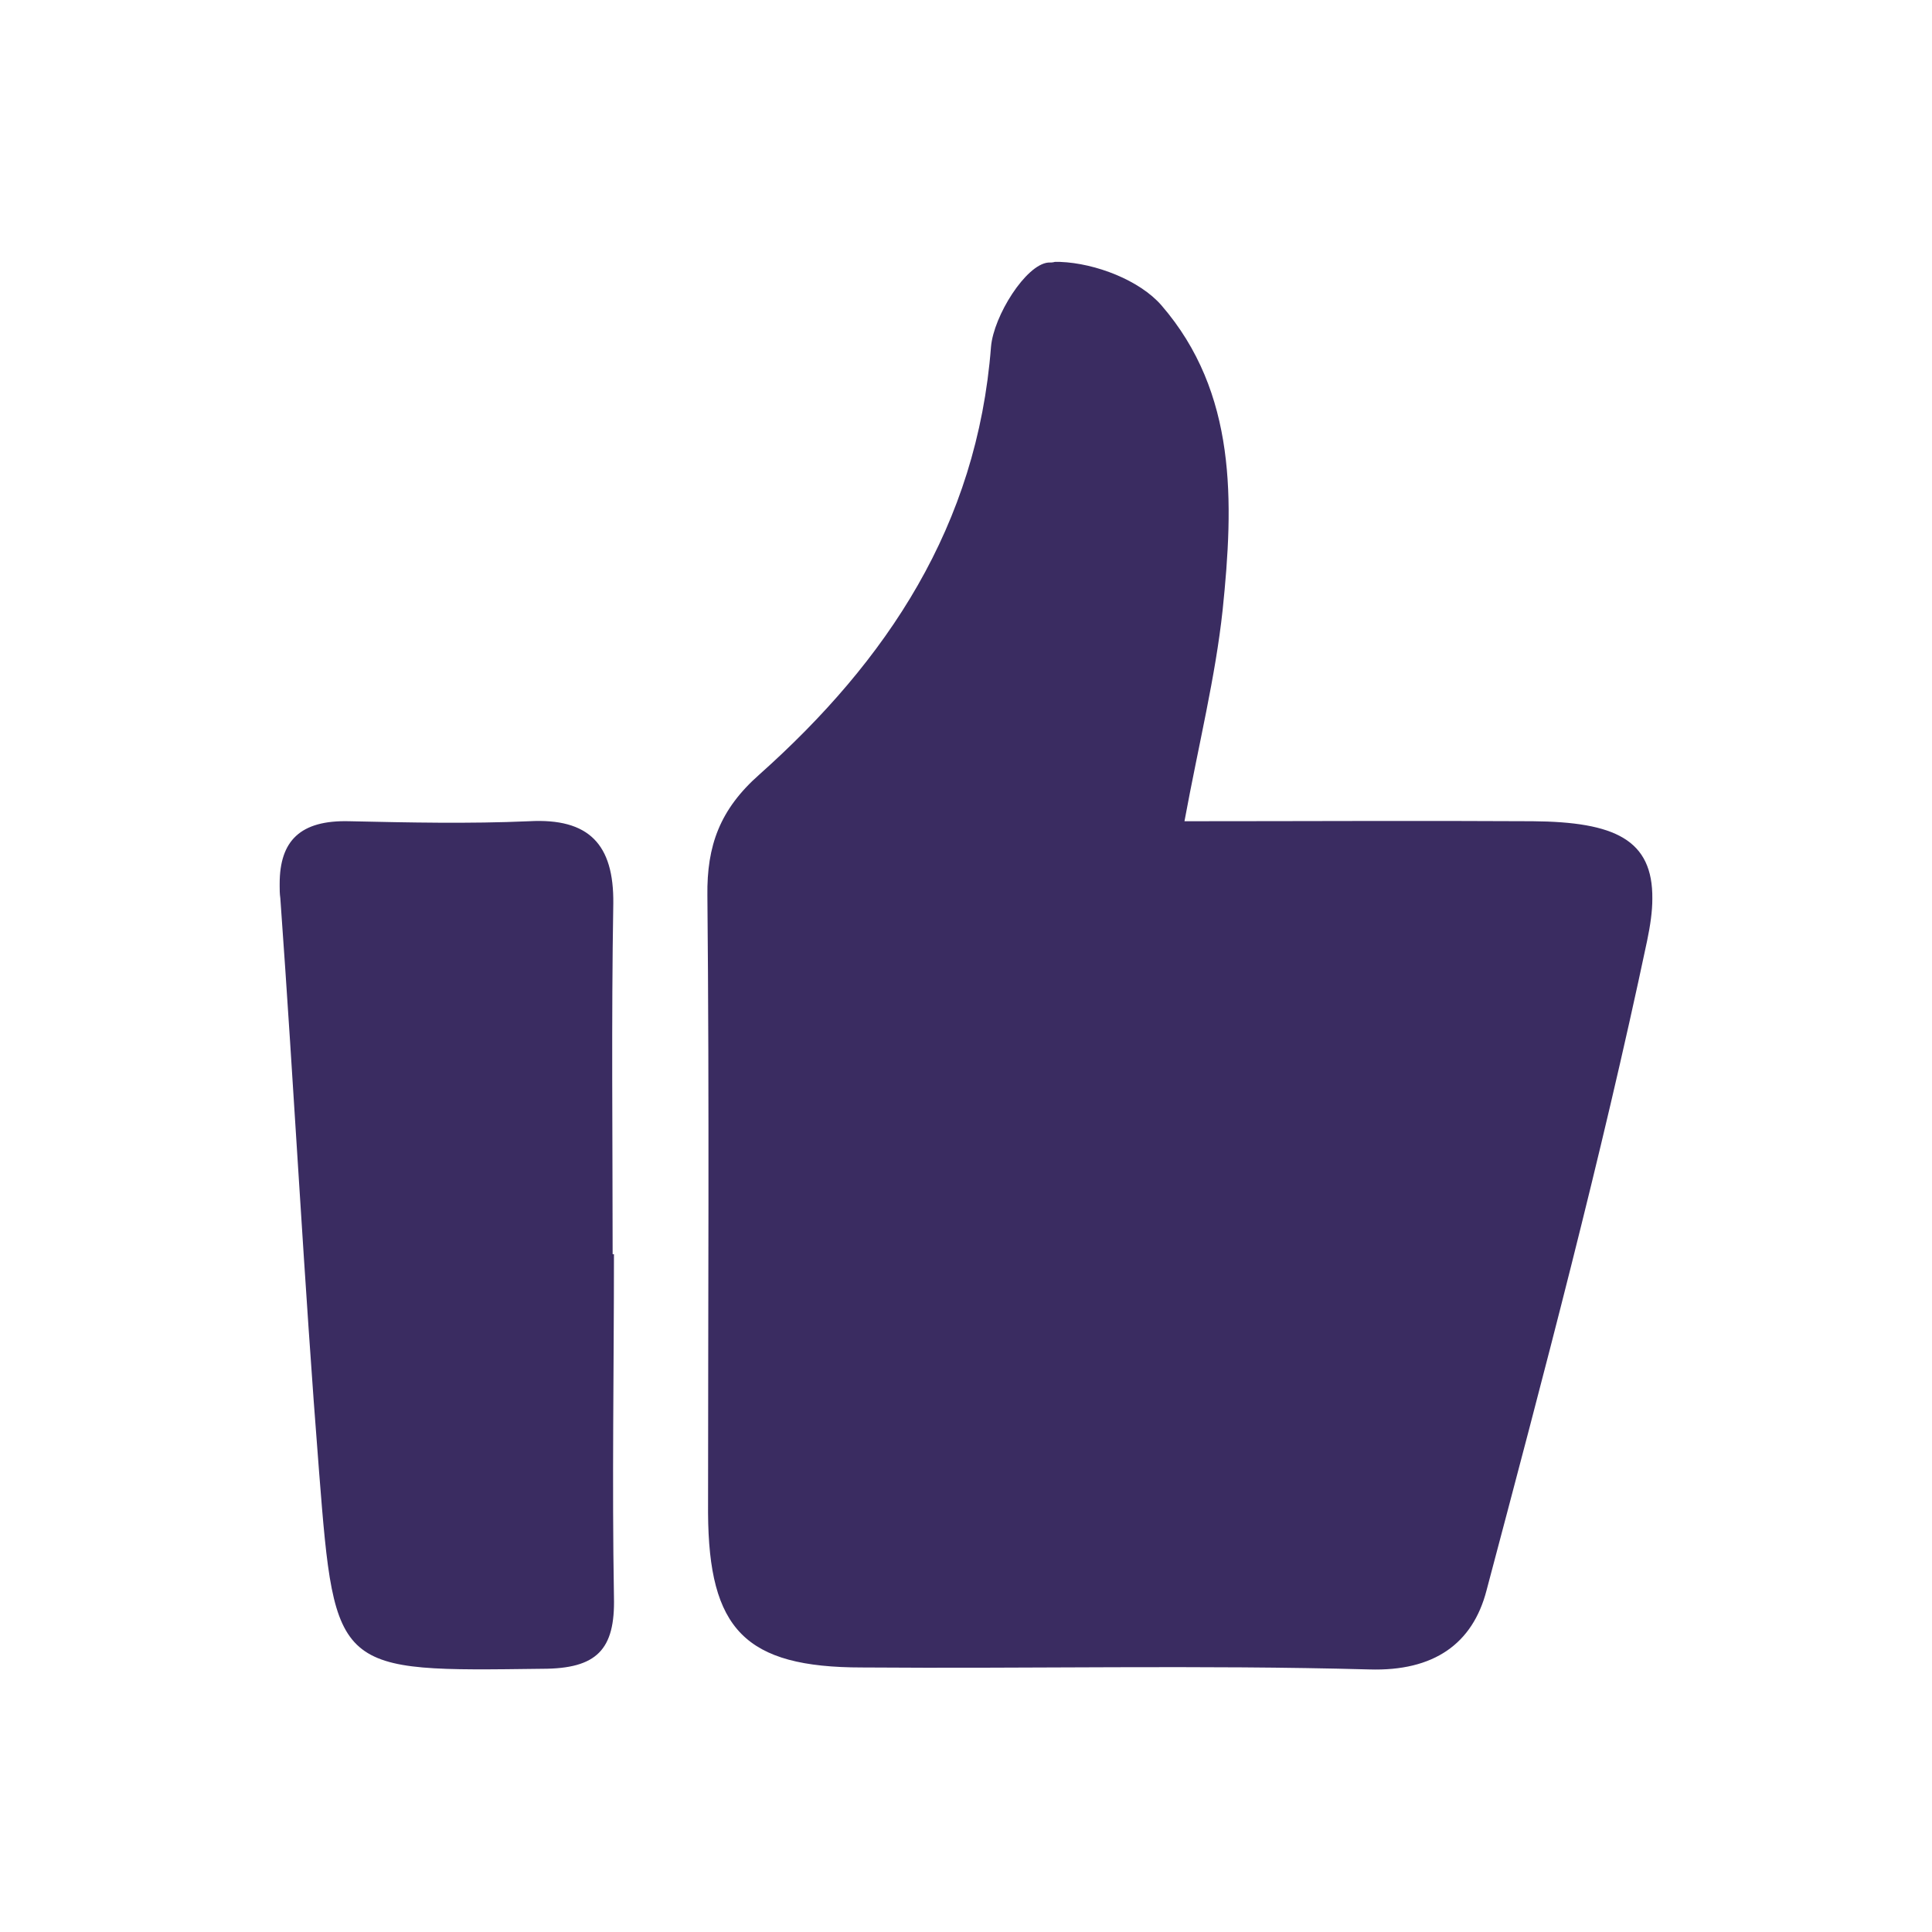 
<svg xmlns="http://www.w3.org/2000/svg" xml:space="preserve" width="239px" height="239px" 
viewBox="0 0 2936000 2936000">

  <path fill="#3A2C61" fill-rule="nonzero" d="M933000 2427000c2000,80000 -26000,109000 -109000,109000 -313000,4000 -315000,7000 -339000,-298000 -23000,-291000 -38000,-582000 -59000,-873000 -1000,-7000 -1000,-13000 -1000,-18000l0 -4000c0,-65000 31000,-97000 106000,-95000 91000,2000 182000,4000 273000,0 91000,-5000 129000,35000 128000,125000 -3000,178000 -1000,355000 -1000,533000l2000 0c0,174000 -3000,347000 0,521000zm1570000 -997000c-70000,331000 -157000,659000 -244000,987000 -21000,81000 -80000,123000 -178000,120000 -257000,-7000 -514000,-1000 -771000,-3000 -178000,0 -233000,-58000 -234000,-235000 0,-313000 2000,-625000 -1000,-938000 -1000,-76000 19000,-131000 79000,-184000 194000,-173000 331000,-378000 352000,-650000 4000,-47000 53000,-125000 87000,-128000 3000,0 7000,0 10000,-1000l8000 0c54000,2000 121000,28000 154000,66000 115000,133000 110000,299000 93000,463000 -11000,102000 -36000,202000 -58000,321000 182000,0 356000,-1000 529000,0 125000,1000 183000,28000 182000,118000 0,19000 -3000,40000 -8000,64000z"/>
  <rect fill="none" width="2936000" height="2936000"/>

</svg>
